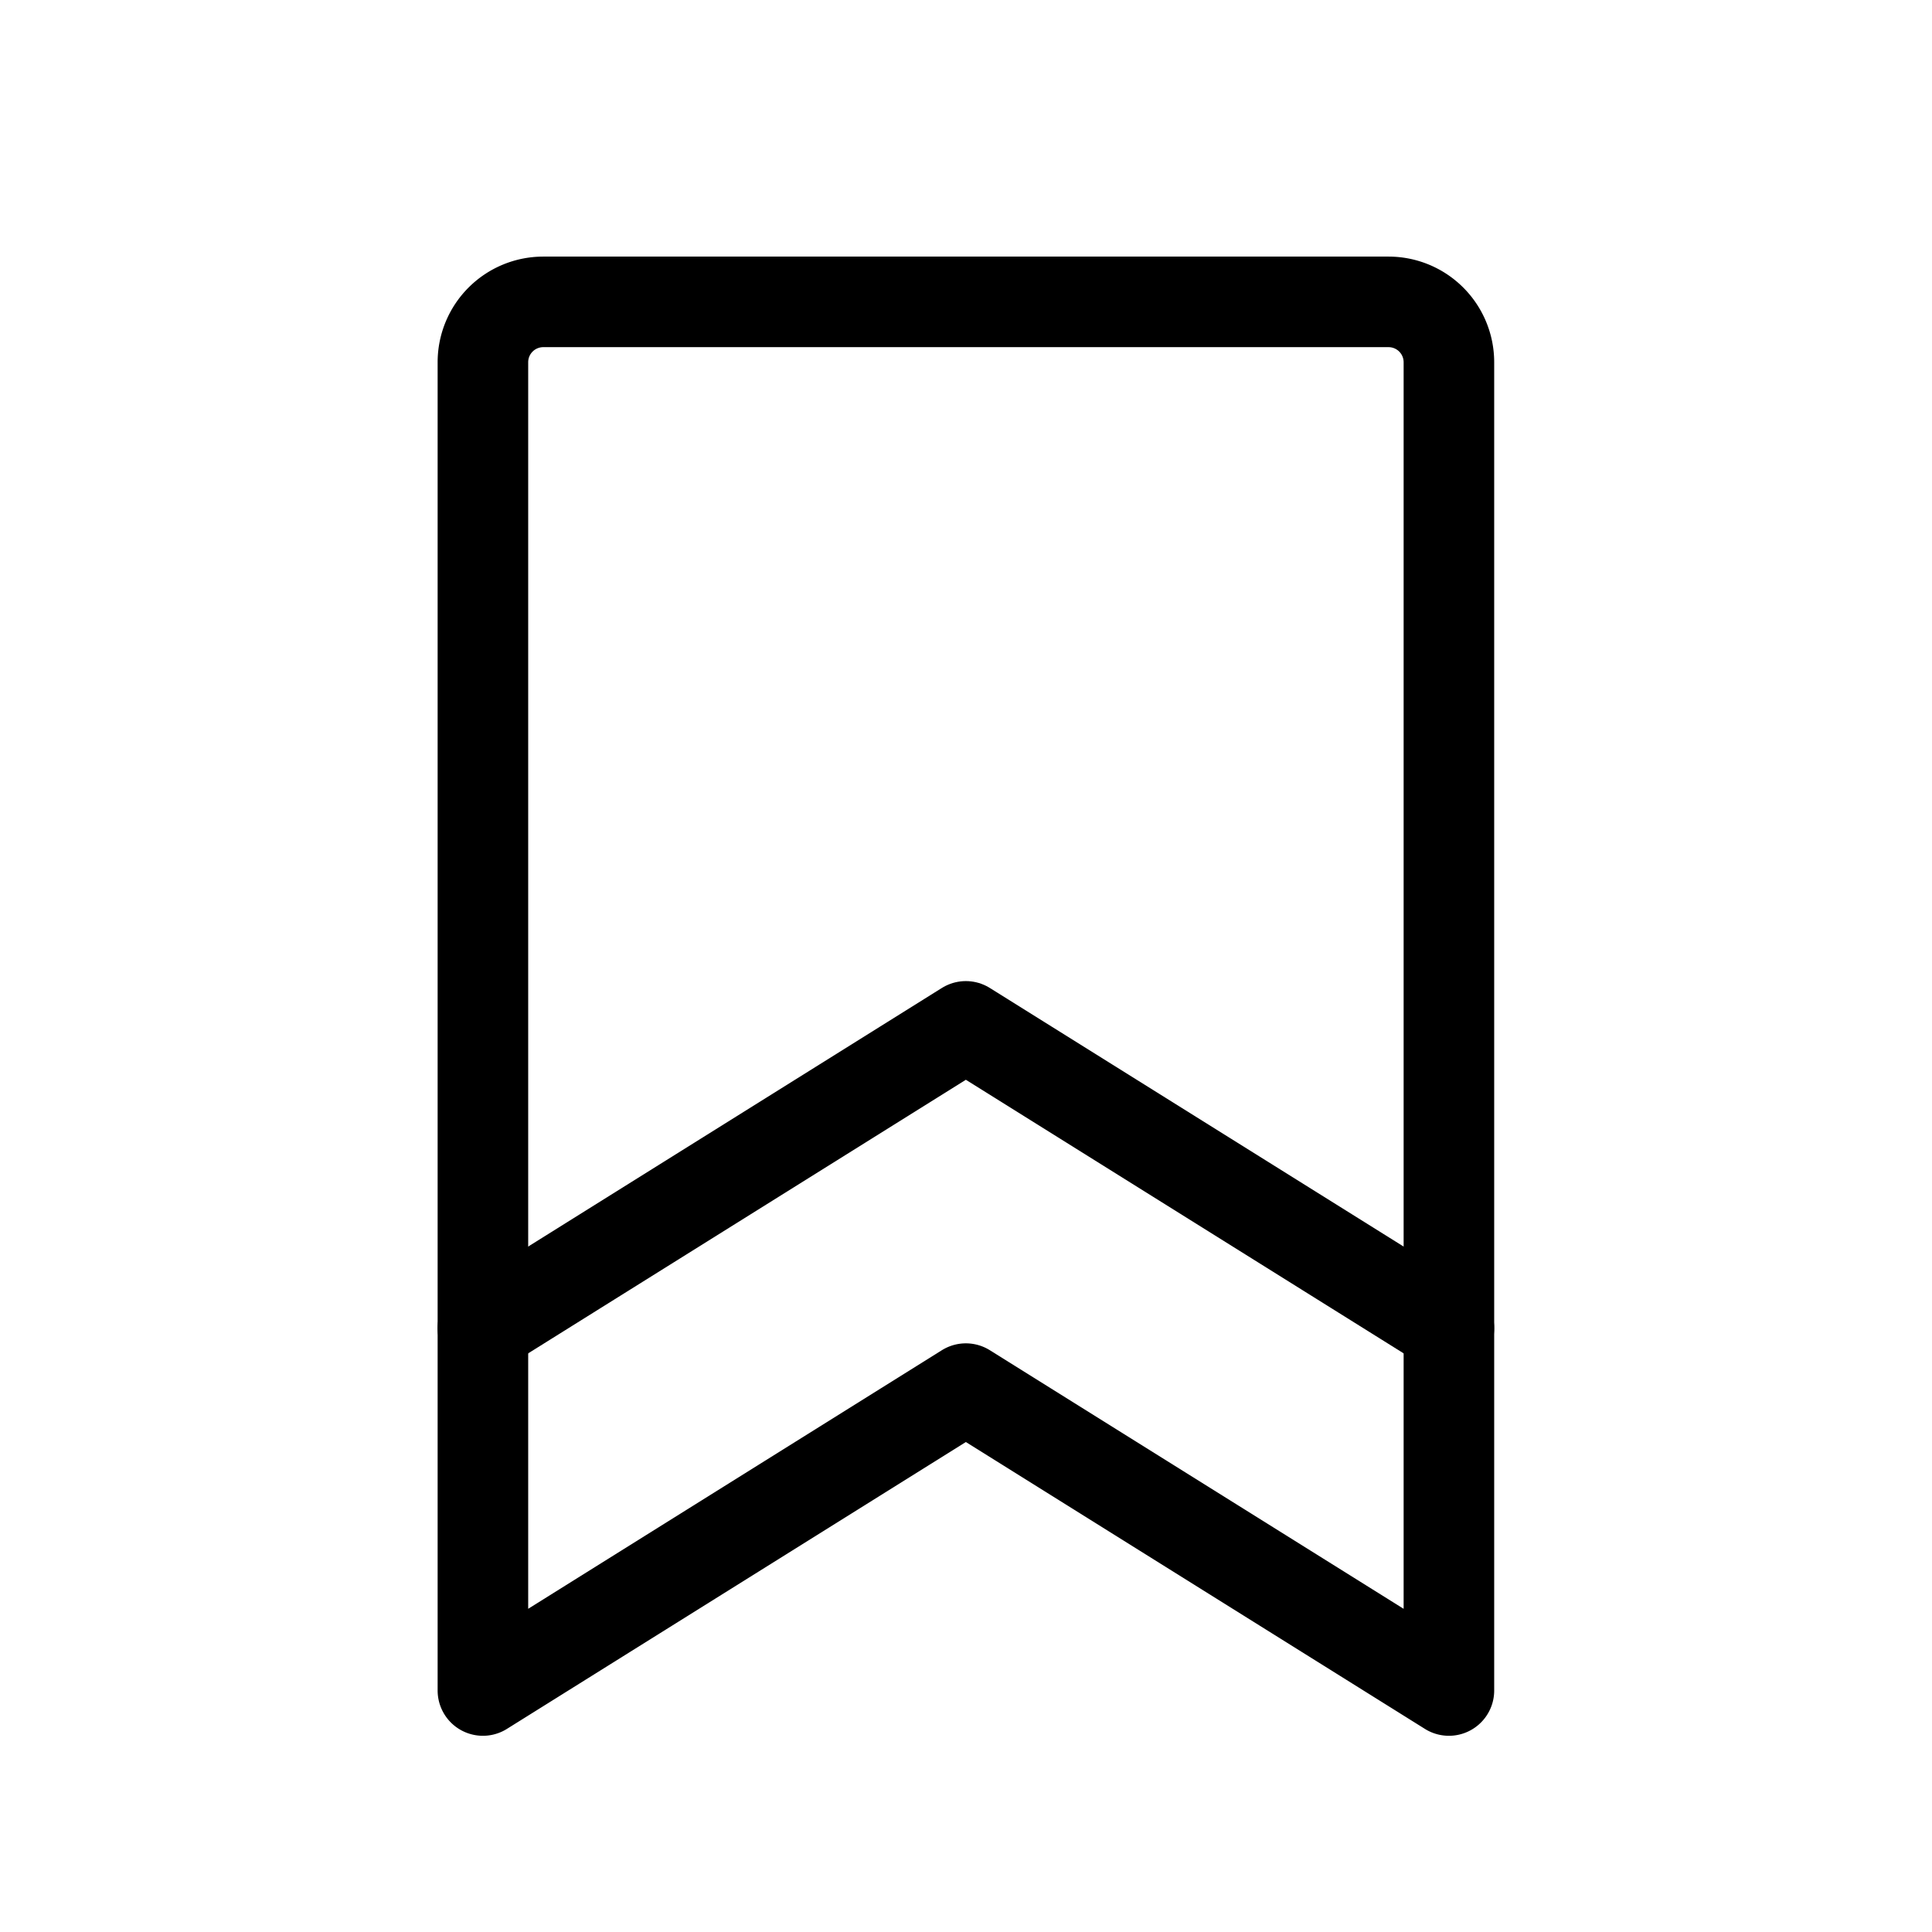 <svg id="Raw" xmlns="http://www.w3.org/2000/svg" viewBox="0 0 256 256">
  <rect width="256" height="256" fill="none"/>
  <path d="M191.988,224l-64.007-40-63.993,40V48a8,8,0,0,1,8-8h112a8,8,0,0,1,8,8Z" fill="none" stroke="#000" stroke-linecap="round" stroke-linejoin="round" stroke-width="12"/>
  <polyline points="191.988 176 127.981 136 63.988 176" fill="none" stroke="#000" stroke-linecap="round" stroke-linejoin="round" stroke-width="12"/>
</svg>
